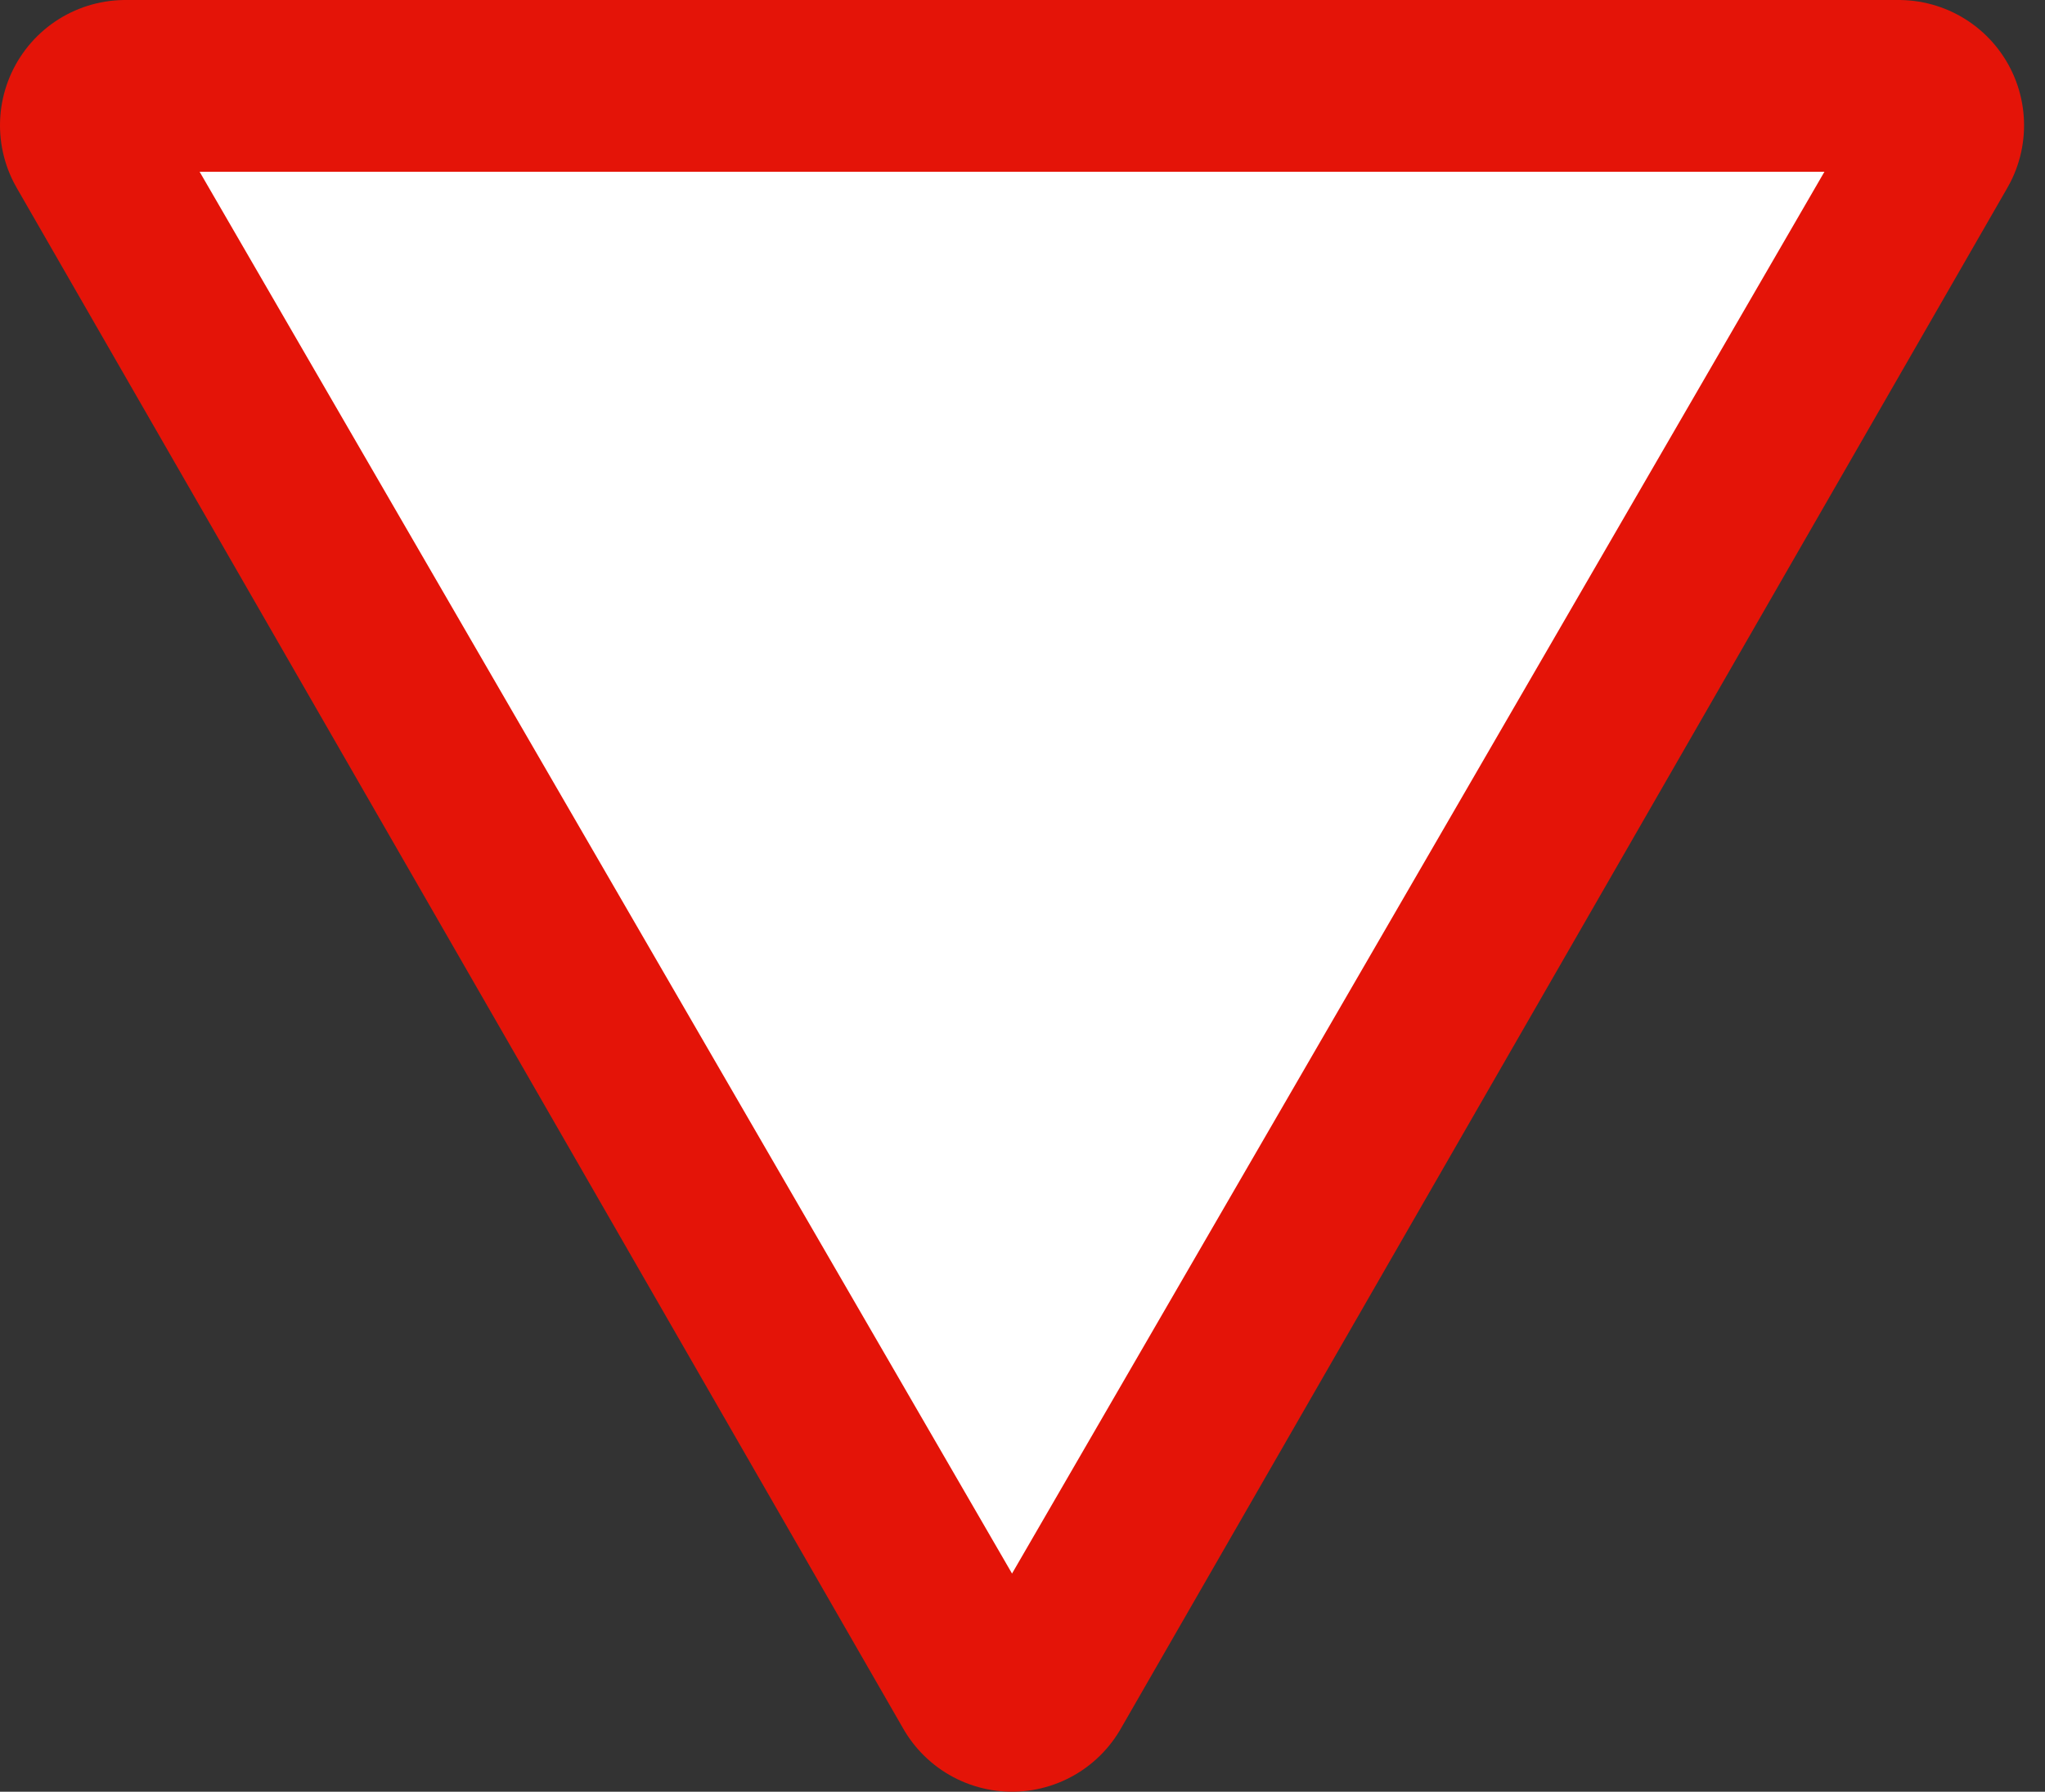 <?xml version="1.0" encoding="UTF-8" standalone="no"?>
<svg
   width="200"
   height="175.251"
   version="1.1"
   id="svg2"
   sodipodi:docname="ES_R1.svg"
   inkscape:version="1.3.2 (091e20e, 2023-11-25, custom)"
   xmlns:inkscape="http://www.inkscape.org/namespaces/inkscape"
   xmlns:sodipodi="http://sodipodi.sourceforge.net/DTD/sodipodi-0.dtd"
   xmlns="http://www.w3.org/2000/svg"
   xmlns:svg="http://www.w3.org/2000/svg">
  <rect width="100%" height="100%" fill="#333333" stroke="none"/>
  <defs
     id="defs2" />
  <sodipodi:namedview
     id="namedview2"
     pagecolor="#ffffff"
     bordercolor="#000000"
     borderopacity="0.25"
     inkscape:showpageshadow="2"
     inkscape:pageopacity="0.0"
     inkscape:pagecheckerboard="true"
     inkscape:deskcolor="#d1d1d1"
     inkscape:zoom="2.121447"
     inkscape:cx="218.01157"
     inkscape:cy="192.55725"
     inkscape:window-width="1920"
     inkscape:window-height="1017"
     inkscape:window-x="-8"
     inkscape:window-y="-8"
     inkscape:window-maximized="1"
     inkscape:current-layer="svg2" />
  <path
     stroke="#e41408"
     stroke-width="24.517"
     stroke-linejoin="round"
     d="M 12.258,12.259 H 185.693 L 98.976,162.993 Z"
     id="path1" />
  <path
     fill="#ffffff"
     d="M 19.522,16.799 H 178.429 L 98.976,153.913"
     id="path2"
     style="stroke-width:0.454" />
</svg>
